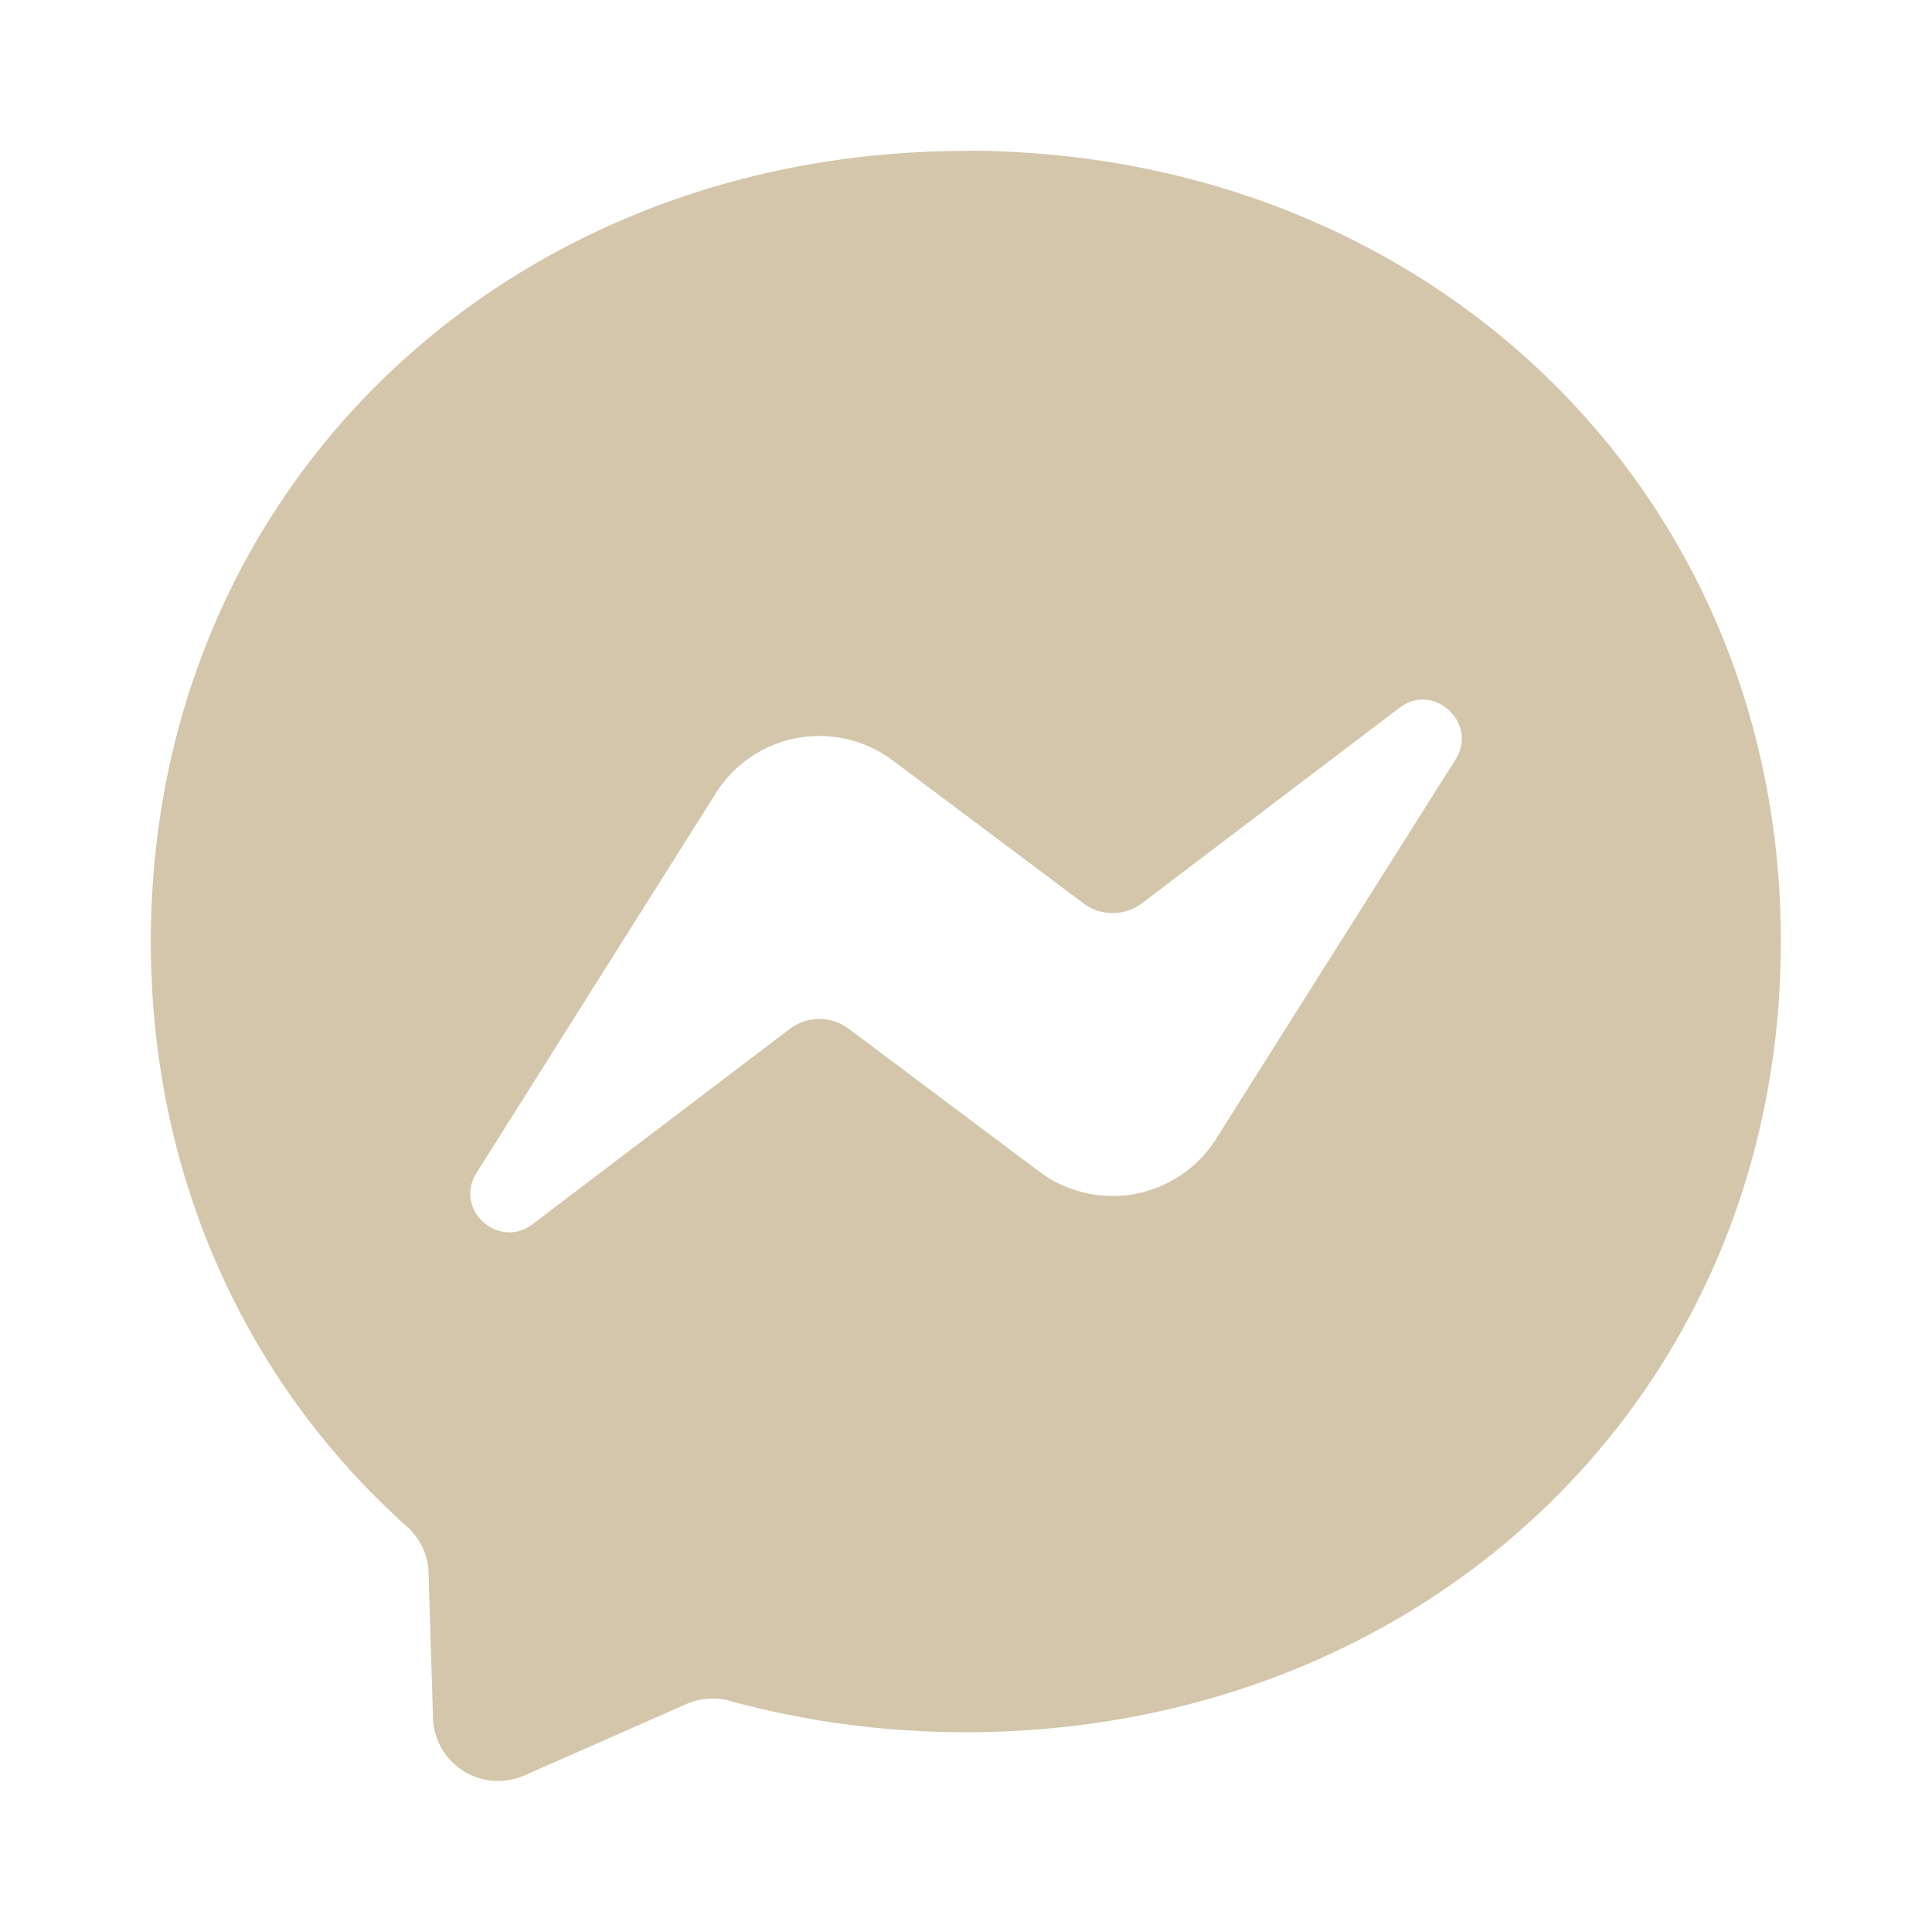 <?xml version="1.0" encoding="UTF-8" standalone="no"?>
<svg
   width="64"
   height="64"
   viewBox="0 0 16.933 16.933"
   version="1.1"
   id="svg10"
   xml:space="preserve"
   xmlns="http://www.w3.org/2000/svg"
   xmlns:svg="http://www.w3.org/2000/svg"><defs
     id="defs14" /><path
     id="path4"
     style="fill:#D3C6AA;fill-opacity:1;stroke-width:0.018"
     d="m 8.466,1.323 c -4.024,0 -7.144,2.948 -7.144,6.929 0,2.082 0.854,3.883 2.243,5.126 0.116,0.104 0.188,0.25 0.191,0.407 l 0.039,1.271 a 0.571,0.571 0 0 0 0.801,0.505 l 1.418,-0.625 c 0.12,-0.054 0.256,-0.063 0.382,-0.029 0.652,0.179 1.345,0.275 2.068,0.275 4.024,0 7.144,-2.949 7.144,-6.93 0,-3.981 -3.12,-6.931 -7.144,-6.931 z m 3.973,4.81 c 0.252,-0.024 0.481,0.263 0.319,0.522 l -2.1,3.327 A 1.072,1.072 0 0 1 9.108,10.268 L 7.438,9.016 a 0.429,0.429 0 0 0 -0.516,0.002 L 4.668,10.729 C 4.368,10.957 3.975,10.598 4.177,10.279 L 6.275,6.95 A 1.072,1.072 0 0 1 7.825,6.665 l 1.67,1.252 a 0.429,0.429 0 0 0 0.516,-0.002 L 12.265,6.204 c 0.056,-0.043 0.116,-0.065 0.174,-0.071 z" /></svg>
